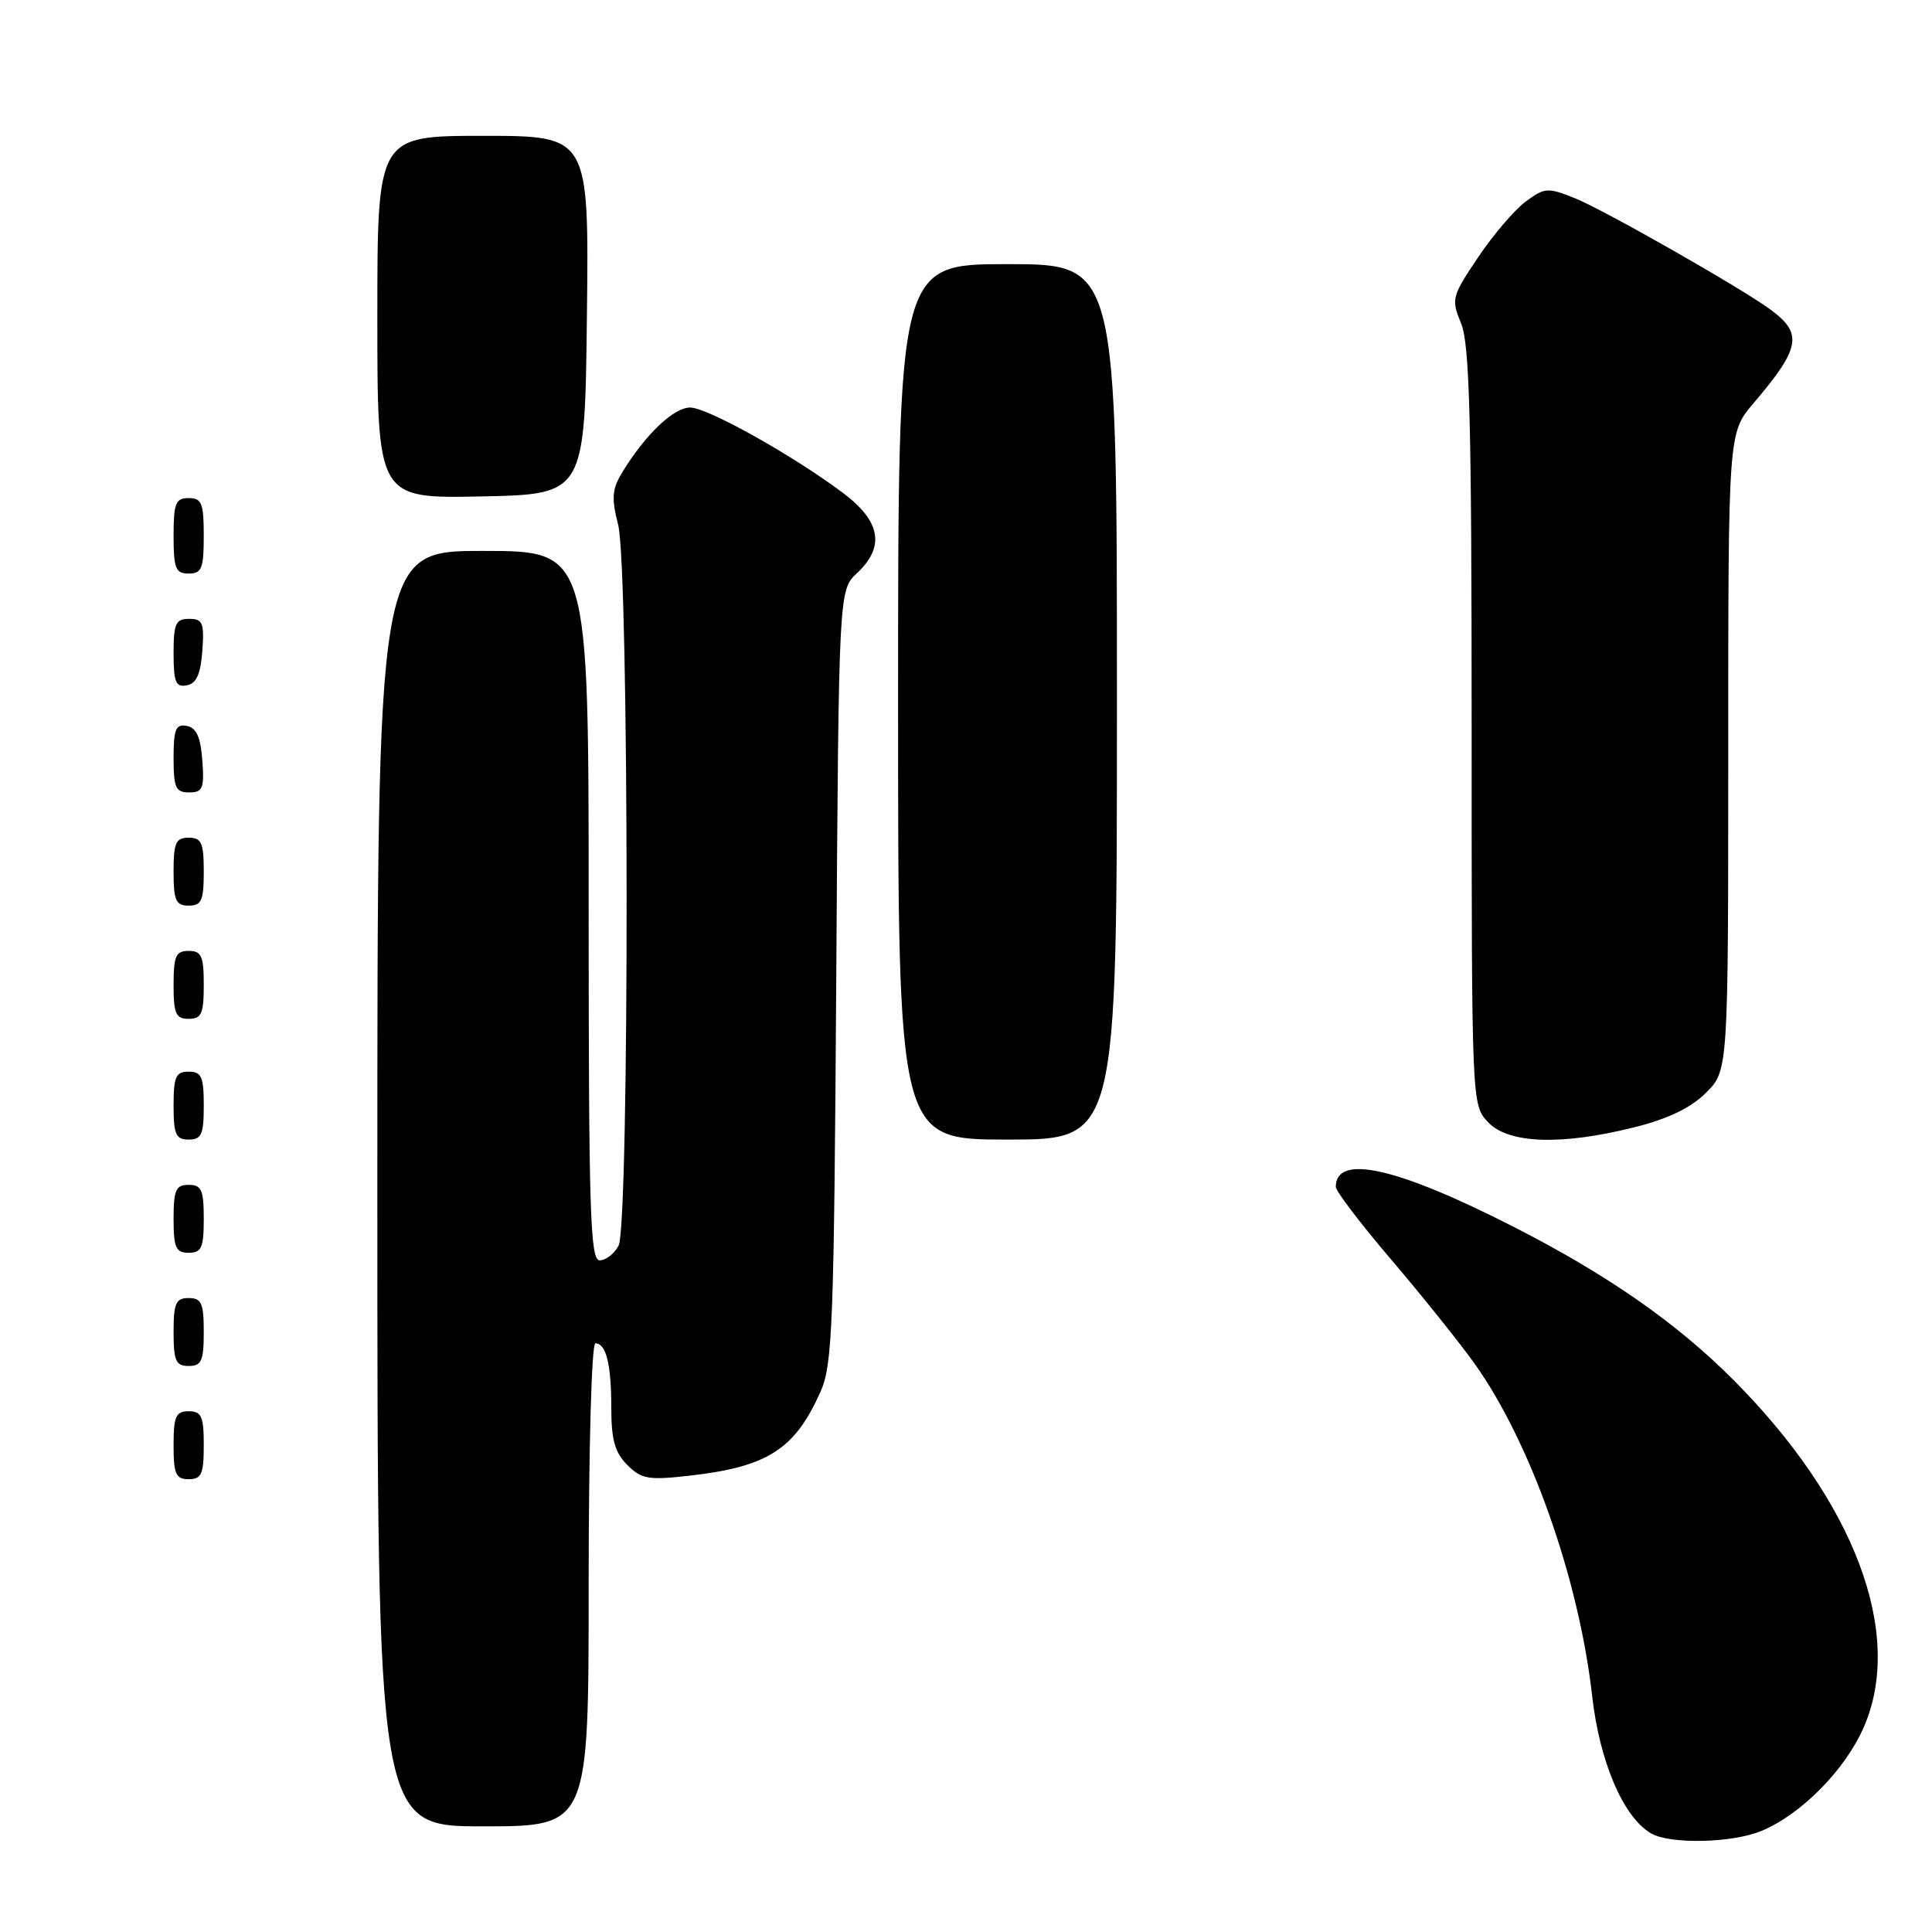 <?xml version="1.0" encoding="UTF-8" standalone="no"?>
<!DOCTYPE svg PUBLIC "-//W3C//DTD SVG 1.1//EN" "http://www.w3.org/Graphics/SVG/1.1/DTD/svg11.dtd" >
<svg xmlns="http://www.w3.org/2000/svg" xmlns:xlink="http://www.w3.org/1999/xlink" version="1.1" viewBox="0 0 256 256">
 <g >
 <path fill="currentColor"
d=" M 233.42 242.60 C 238.73 240.38 244.56 234.44 247.00 228.77 C 252.32 216.42 245.74 198.97 229.70 182.86 C 222.19 175.31 212.99 168.90 200.54 162.55 C 185.08 154.66 177.00 152.85 177.00 157.27 C 177.00 157.83 180.30 162.17 184.34 166.90 C 188.37 171.63 193.33 177.81 195.35 180.63 C 202.79 191.04 209.20 209.12 210.97 224.73 C 211.96 233.48 215.10 240.79 218.77 242.93 C 221.30 244.40 229.54 244.22 233.42 242.60 Z  M 78.00 210.00 C 78.00 191.89 78.39 178.00 78.89 178.00 C 80.32 178.00 81.00 180.76 81.00 186.58 C 81.00 190.77 81.48 192.48 83.12 194.12 C 84.99 195.99 85.93 196.15 91.32 195.54 C 101.69 194.37 105.29 192.08 108.70 184.46 C 110.32 180.87 110.51 175.79 110.81 129.36 C 111.14 78.21 111.14 78.21 113.57 75.93 C 117.29 72.44 116.71 69.08 111.72 65.33 C 105.09 60.35 93.74 54.00 91.45 54.00 C 89.29 54.00 85.65 57.44 82.59 62.36 C 81.09 64.78 80.98 65.87 81.91 69.55 C 83.37 75.35 83.42 162.35 81.96 165.07 C 81.40 166.13 80.27 167.00 79.46 167.00 C 78.20 167.00 78.00 160.61 78.00 120.00 C 78.00 73.00 78.00 73.00 64.00 73.00 C 50.00 73.00 50.00 73.00 50.00 157.50 C 50.00 242.00 50.00 242.00 64.00 242.00 C 78.00 242.00 78.00 242.00 78.00 210.00 Z  M 27.00 191.50 C 27.00 187.67 26.70 187.00 25.00 187.00 C 23.30 187.00 23.00 187.67 23.00 191.50 C 23.00 195.33 23.30 196.00 25.00 196.00 C 26.70 196.00 27.00 195.33 27.00 191.50 Z  M 27.00 176.50 C 27.00 172.67 26.70 172.00 25.00 172.00 C 23.30 172.00 23.00 172.67 23.00 176.50 C 23.00 180.33 23.30 181.00 25.00 181.00 C 26.70 181.00 27.00 180.33 27.00 176.50 Z  M 27.00 161.50 C 27.00 157.67 26.70 157.00 25.00 157.00 C 23.30 157.00 23.00 157.67 23.00 161.50 C 23.00 165.33 23.30 166.00 25.00 166.00 C 26.70 166.00 27.00 165.33 27.00 161.50 Z  M 27.00 146.50 C 27.00 142.67 26.70 142.00 25.00 142.00 C 23.30 142.00 23.00 142.67 23.00 146.50 C 23.00 150.33 23.30 151.00 25.00 151.00 C 26.70 151.00 27.00 150.33 27.00 146.50 Z  M 148.00 93.00 C 148.00 35.00 148.00 35.00 133.50 35.00 C 119.00 35.00 119.00 35.00 119.00 93.00 C 119.00 151.00 119.00 151.00 133.50 151.00 C 148.00 151.00 148.00 151.00 148.00 93.00 Z  M 216.60 149.36 C 221.04 148.25 224.06 146.79 226.06 144.79 C 229.00 141.85 229.00 141.85 229.00 99.60 C 229.00 57.36 229.00 57.36 232.35 53.43 C 238.59 46.10 238.93 44.19 234.57 41.00 C 230.66 38.13 212.48 27.78 208.67 26.26 C 205.09 24.82 204.68 24.85 202.17 26.70 C 200.70 27.79 197.86 31.11 195.86 34.09 C 192.36 39.29 192.27 39.63 193.61 42.87 C 194.73 45.60 195.00 55.84 195.00 96.31 C 195.00 146.33 195.00 146.37 197.17 148.69 C 199.87 151.56 206.89 151.80 216.60 149.36 Z  M 27.00 130.50 C 27.00 126.67 26.70 126.00 25.00 126.00 C 23.30 126.00 23.00 126.67 23.00 130.50 C 23.00 134.33 23.30 135.00 25.00 135.00 C 26.70 135.00 27.00 134.33 27.00 130.50 Z  M 27.00 115.50 C 27.00 111.67 26.70 111.00 25.00 111.00 C 23.30 111.00 23.00 111.67 23.00 115.50 C 23.00 119.33 23.30 120.00 25.00 120.00 C 26.70 120.00 27.00 119.33 27.00 115.50 Z  M 26.81 100.76 C 26.58 97.66 26.03 96.43 24.75 96.19 C 23.29 95.91 23.00 96.61 23.00 100.43 C 23.00 104.38 23.28 105.00 25.06 105.00 C 26.86 105.00 27.08 104.47 26.81 100.76 Z  M 26.81 86.24 C 27.08 82.53 26.86 82.00 25.06 82.00 C 23.28 82.00 23.00 82.62 23.00 86.57 C 23.00 90.39 23.29 91.09 24.75 90.81 C 26.03 90.57 26.58 89.34 26.81 86.24 Z  M 27.00 71.00 C 27.00 66.67 26.73 66.00 25.00 66.00 C 23.27 66.00 23.00 66.67 23.00 71.00 C 23.00 75.33 23.27 76.00 25.00 76.00 C 26.73 76.00 27.00 75.33 27.00 71.00 Z  M 77.77 41.75 C 78.04 18.00 78.04 18.00 64.02 18.00 C 50.00 18.00 50.00 18.00 50.00 42.03 C 50.00 66.06 50.00 66.06 63.75 65.78 C 77.50 65.50 77.50 65.50 77.77 41.75 Z "/>
</g>
</svg>